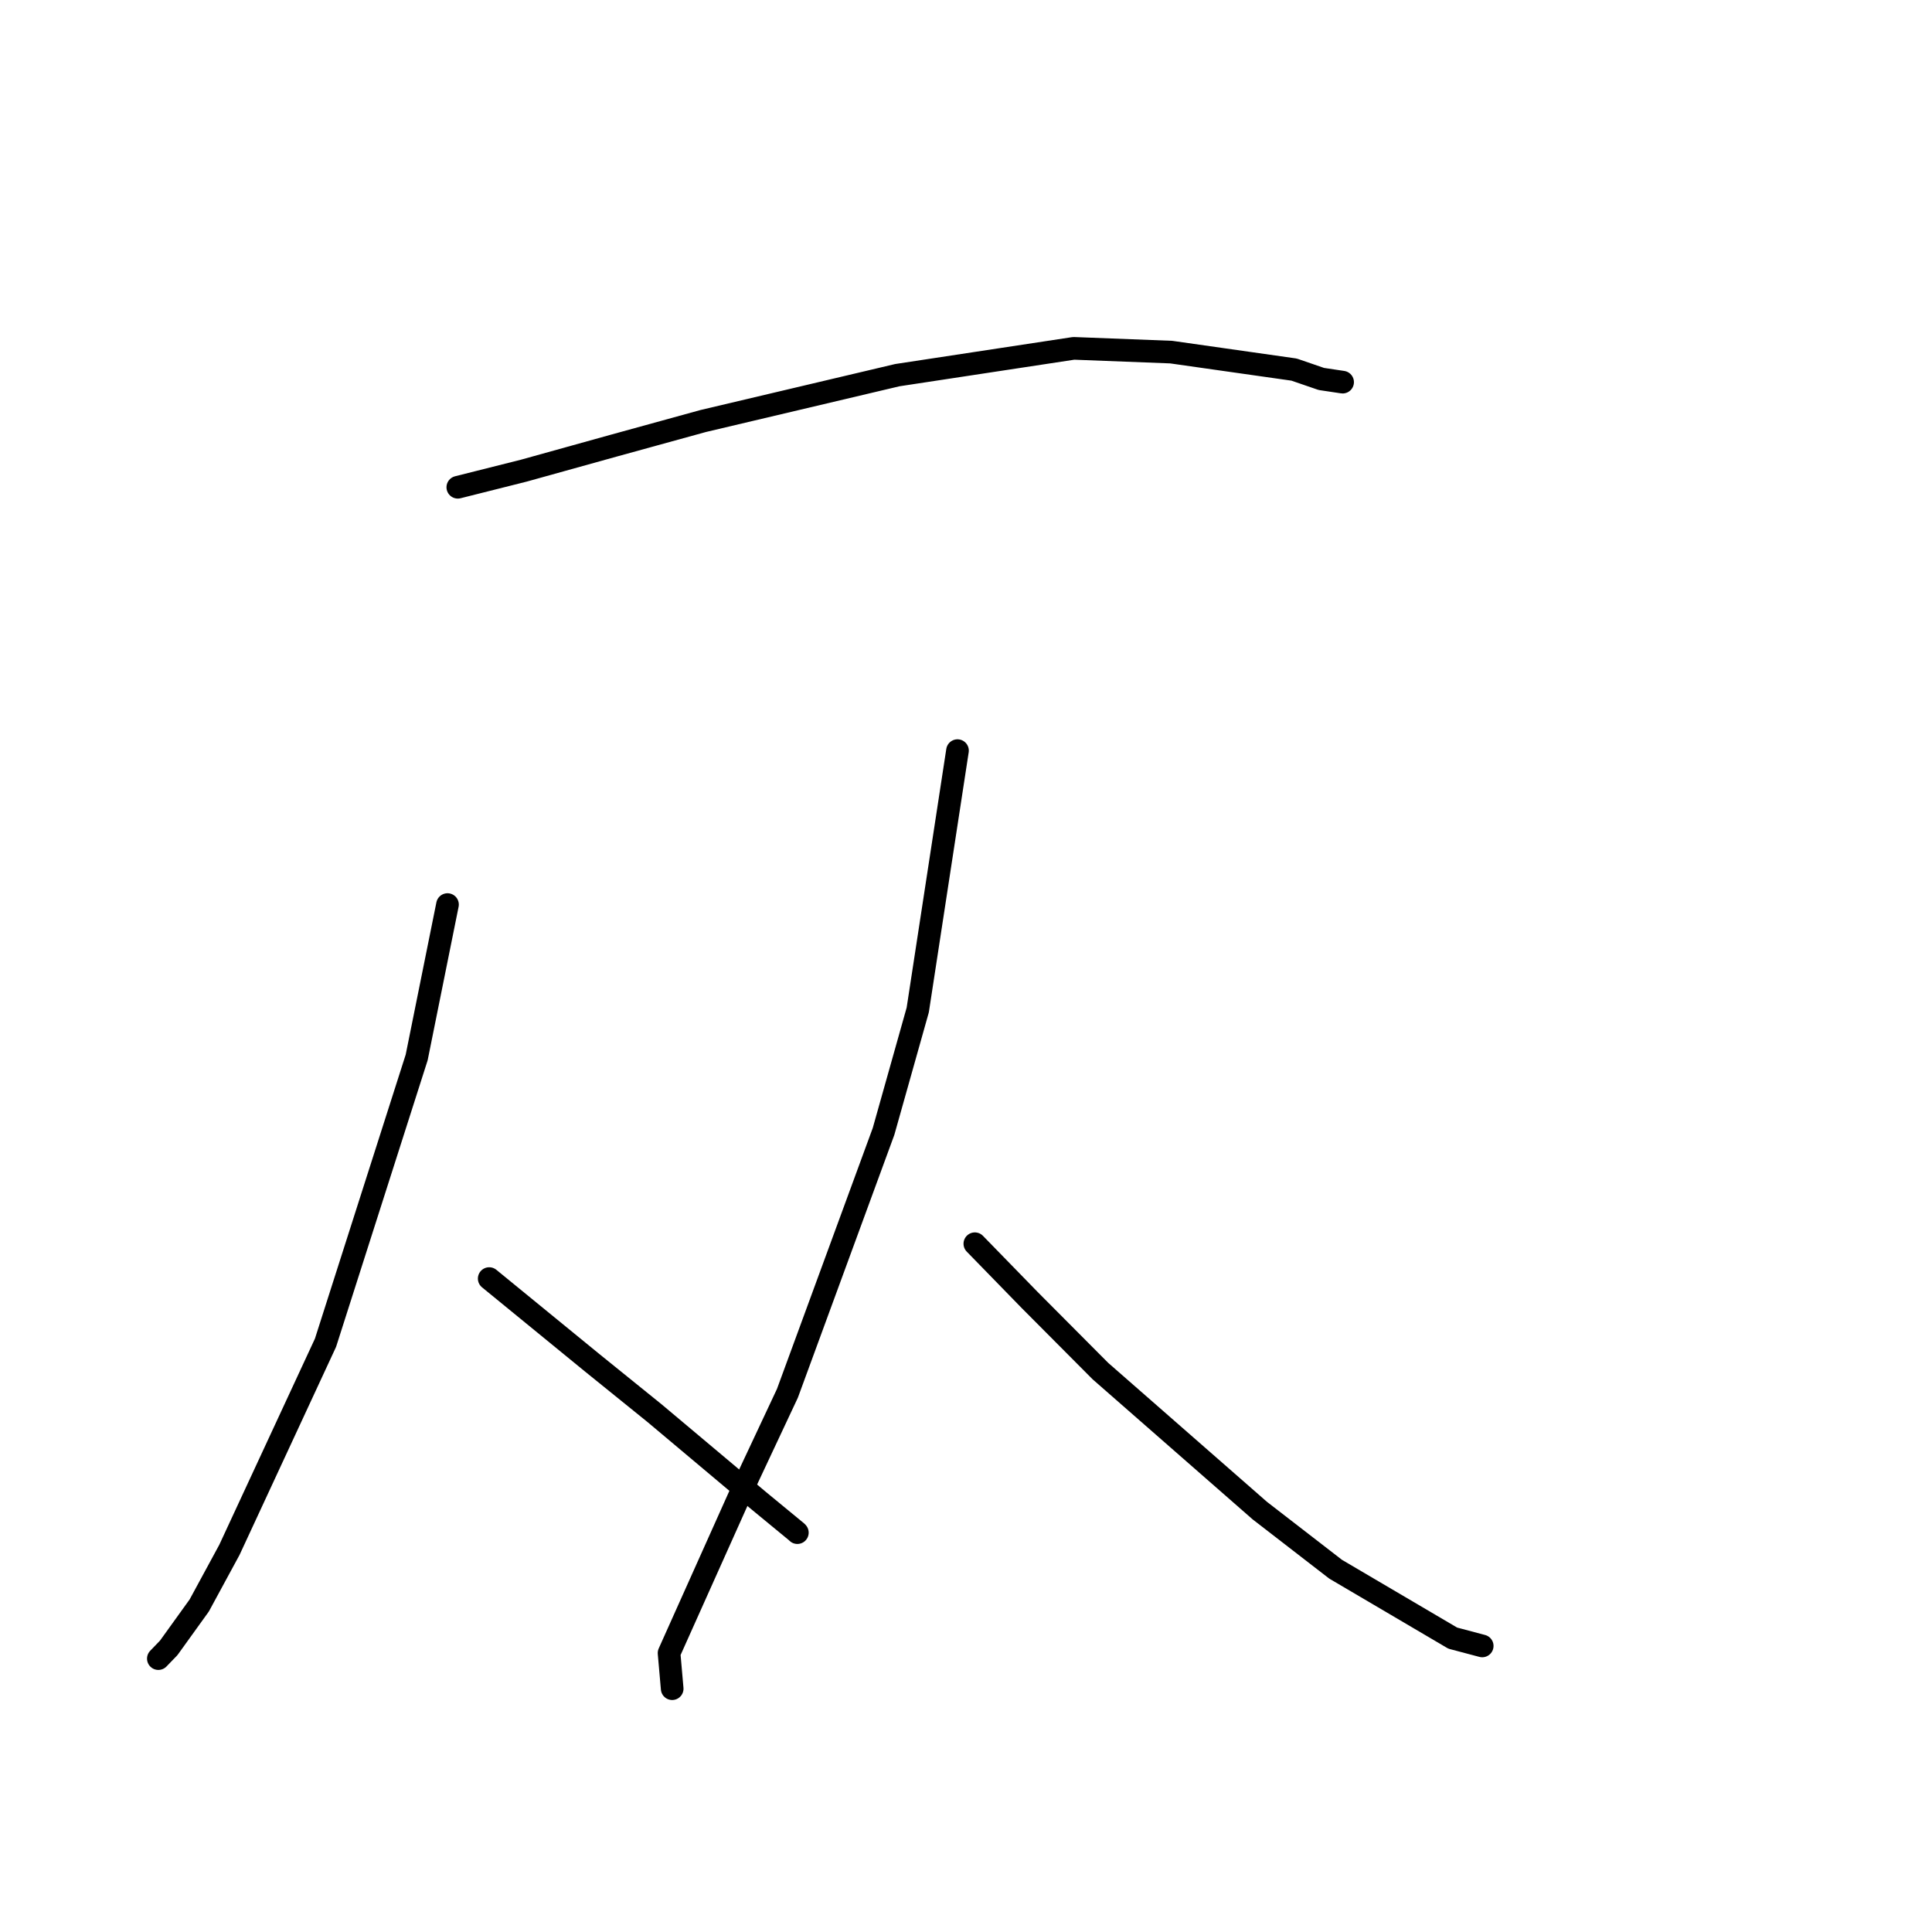<?xml version="1.0" standalone="no"?>
    <svg width="256" height="256" xmlns="http://www.w3.org/2000/svg" version="1.1">
    <polyline stroke="black" stroke-width="3" stroke-linecap="round" fill="transparent" stroke-linejoin="round" points="60.662 64.565 69.403 62.366 81.284 59.062 93.18 55.786 118.904 49.709 142.27 46.158 155.192 46.657 171.473 48.973 175.084 50.214 177.877 50.632 177.898 50.635 177.902 50.636 177.903 50.636 " />
        <polyline stroke="black" stroke-width="3" stroke-linecap="round" fill="transparent" stroke-linejoin="round" points="59.296 119.86 55.212 140.115 43.132 177.921 30.397 205.366 26.402 212.731 22.356 218.352 21.107 219.646 20.982 219.775 " />
        <polyline stroke="black" stroke-width="3" stroke-linecap="round" fill="transparent" stroke-linejoin="round" points="64.822 169.418 78.484 180.589 86.742 187.262 100.551 198.862 105.577 202.999 105.654 203.083 " />
        <polyline stroke="black" stroke-width="3" stroke-linecap="round" fill="transparent" stroke-linejoin="round" points="126.873 99.462 121.606 133.827 117.075 149.918 104.339 184.617 98.704 196.622 88.654 219.039 89.03 223.331 89.068 223.76 " />
        <polyline stroke="black" stroke-width="3" stroke-linecap="round" fill="transparent" stroke-linejoin="round" points="129.172 164.8 136.424 172.246 145.808 181.674 166.929 200.162 176.977 207.93 192.495 217.059 196.046 218.001 196.401 218.095 " />
        </svg>